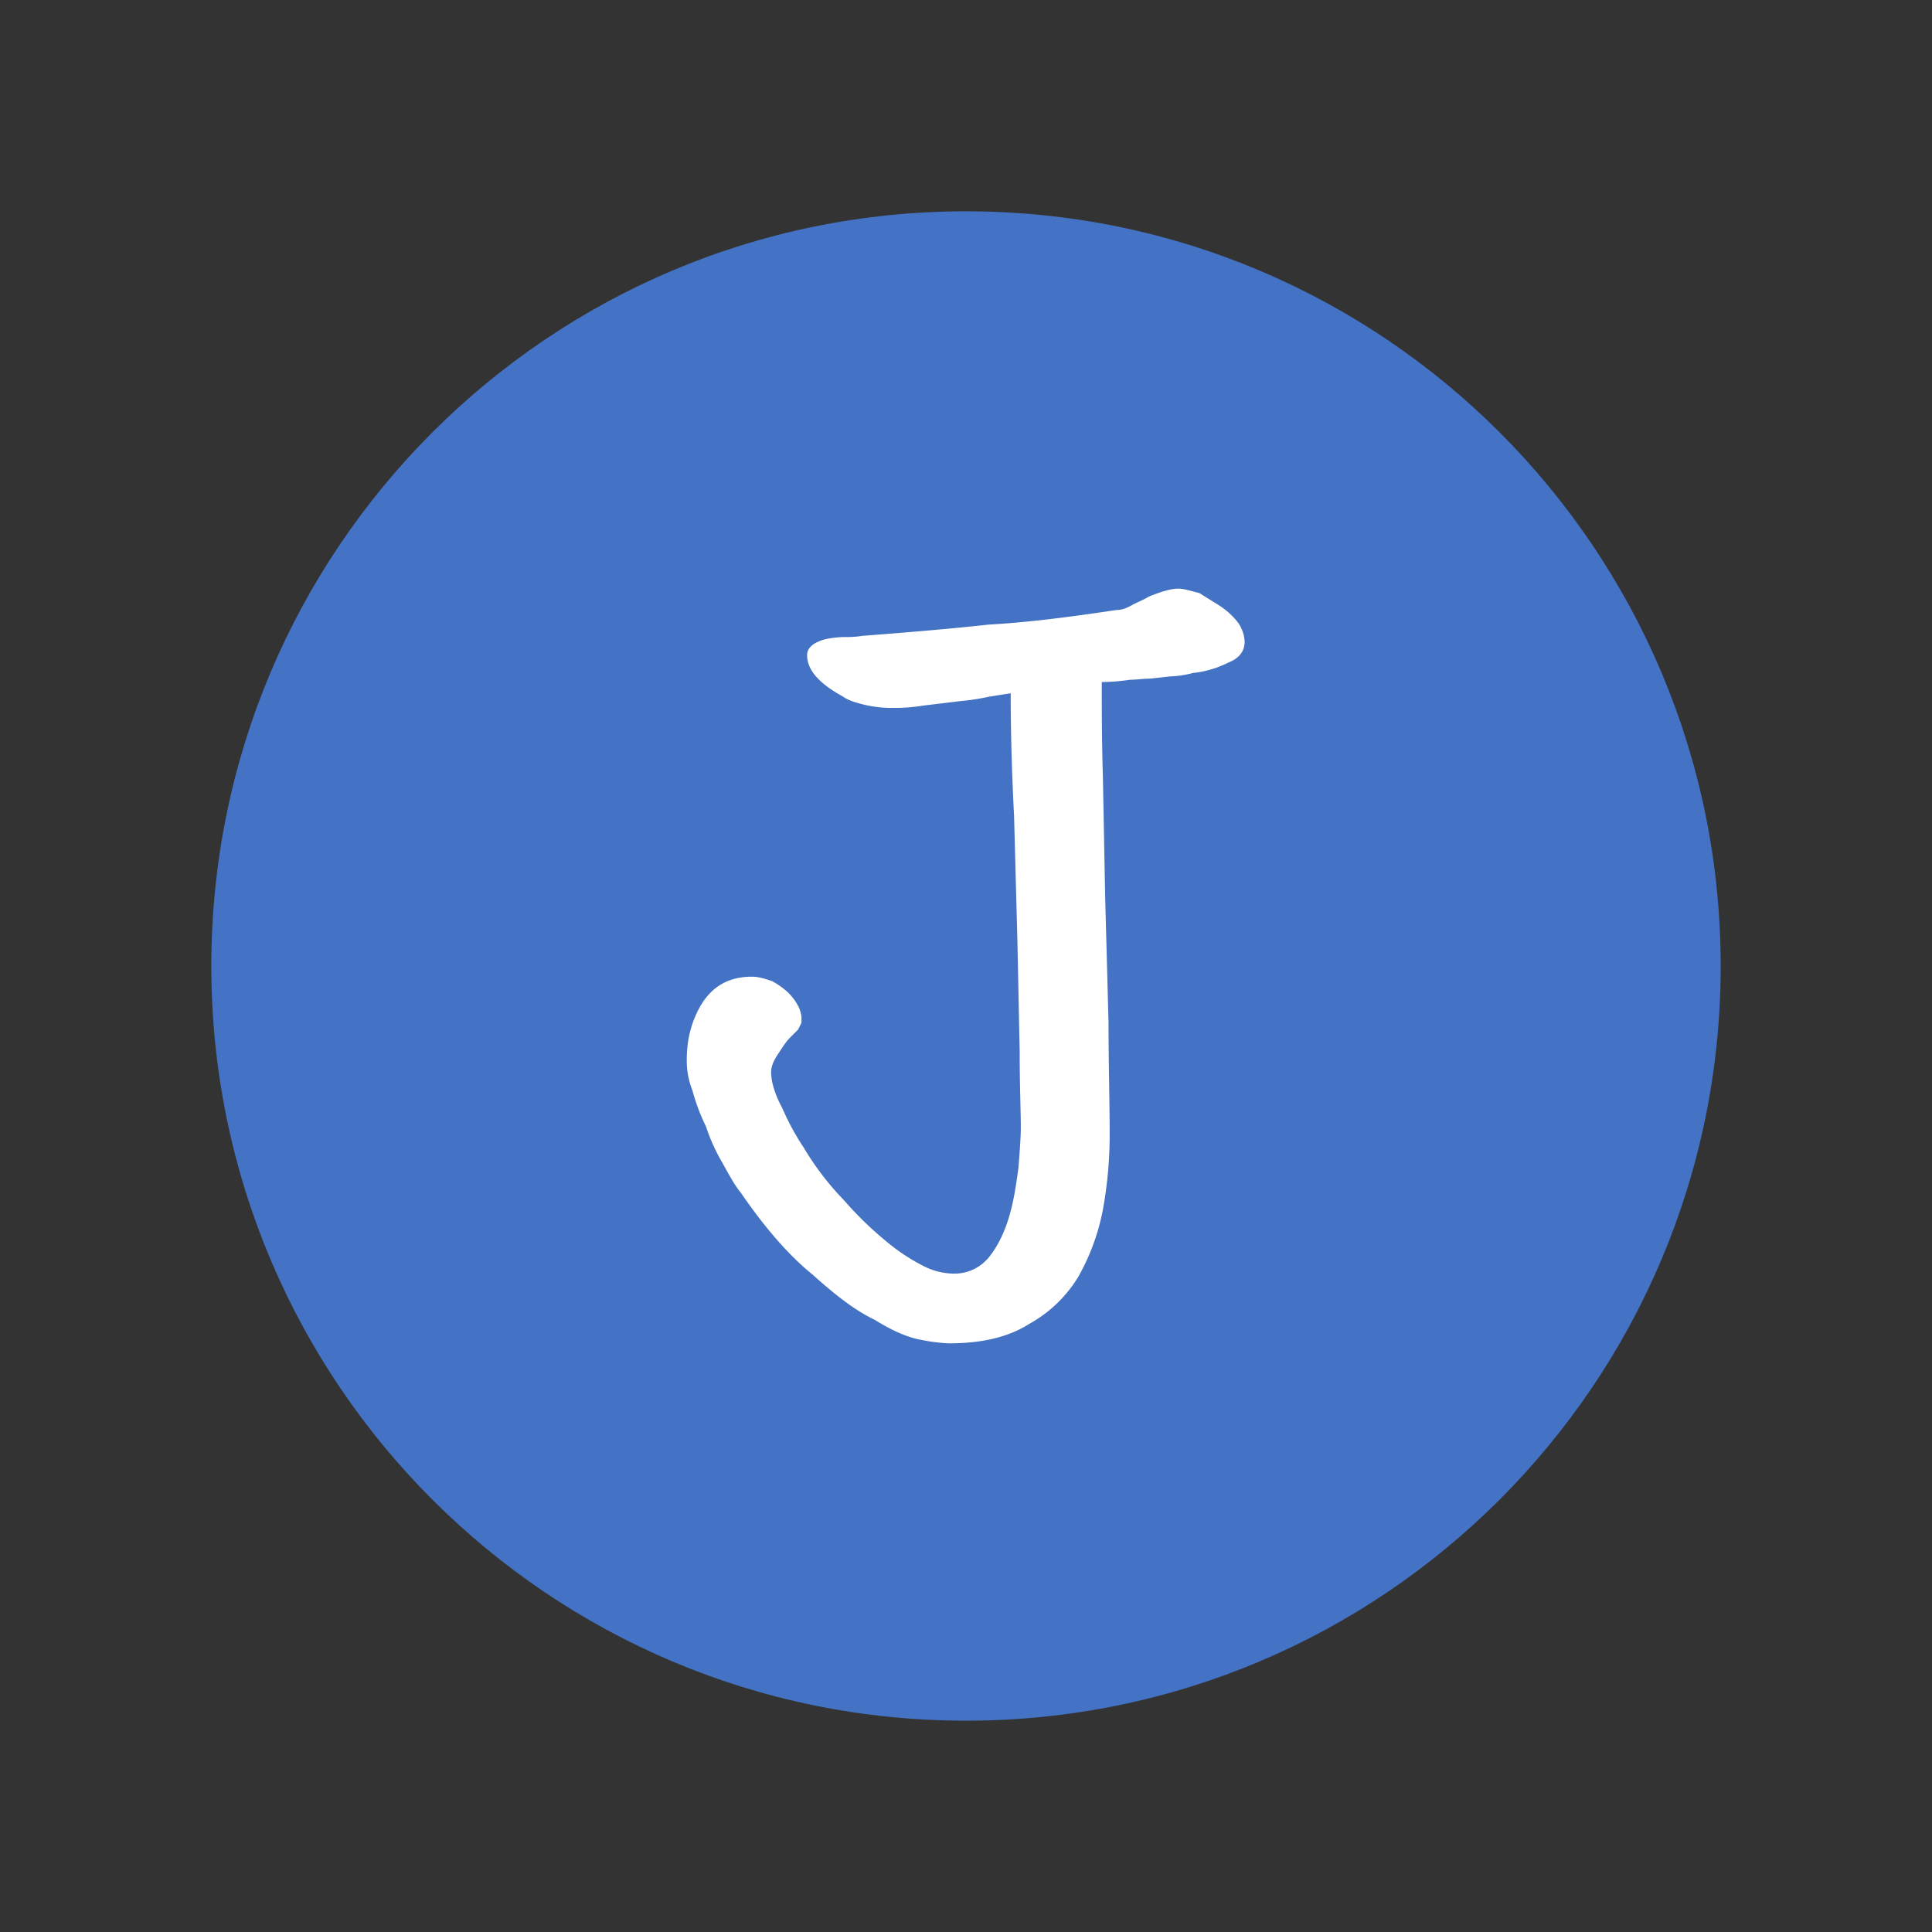 <?xml version="1.0" standalone="no"?><!DOCTYPE svg PUBLIC "-//W3C//DTD SVG 1.1//EN" "http://www.w3.org/Graphics/SVG/1.1/DTD/svg11.dtd"><svg t="1631948158120" class="icon" viewBox="0 0 1024 1024" version="1.1" xmlns="http://www.w3.org/2000/svg" p-id="11731" xmlns:xlink="http://www.w3.org/1999/xlink" width="200" height="200"><rect x="0" y="0" width="1024" height="1024" fill="#333333" stroke="none"/><defs><style type="text/css"></style></defs><path d="M512 899.5c-213.668 0-387.5-173.832-387.5-387.5S298.332 124.5 512 124.5 899.5 298.332 899.5 512 725.668 899.5 512 899.5z" fill="#4472C4" p-id="11732"></path><path d="M512 137c-206.776 0-375 168.224-375 375s168.224 375 375 375 375-168.224 375-375-168.224-375-375-375m0-25c220.914 0 400 179.086 400 400S732.914 912 512 912 112 732.914 112 512s179.086-400 400-400z" fill="#4472C4" p-id="11733"></path><path d="M659.678 340.018a19 19 0 0 0-3.578-10.138 40.12 40.12 0 0 0-8.942-8.346c-3.577-2.384-7.75-4.769-11.326-7.153-4.769-1.192-8.346-2.385-11.326-2.385-4.173 0-9.538 1.788-15.5 4.173-2.981 1.788-5.961 2.981-8.346 4.173-2.981 1.788-5.961 2.981-8.942 2.981-23.845 3.577-46.5 6.557-67.958 7.75-21.461 2.385-44.113 4.173-66.766 5.961a54.549 54.549 0 0 1-9.538 0.6 52.5 52.5 0 0 0-10.134 1.192c-6.557 1.788-9.538 4.769-9.538 8.346 0 7.75 5.961 14.9 19.076 22.057 2.385 1.788 5.961 2.981 10.73 4.173a61.515 61.515 0 0 0 15.5 1.788 91.365 91.365 0 0 0 16.1-1.192l19.672-2.384a120.638 120.638 0 0 0 15.5-2.384l11.326-1.788c0 20.268 0.6 42.325 1.788 64.978l1.785 66.76 1.192 58.42c0 17.884 0.6 31.595 0.6 39.94 0 5.365-0.6 12.519-1.192 20.864-1.192 8.942-2.385 17.288-4.769 25.633s-5.961 16.1-10.73 22.057a23.454 23.454 0 0 1-19.076 8.942 35.866 35.866 0 0 1-16.1-4.173 102.078 102.078 0 0 1-19.672-13.115 184.734 184.734 0 0 1-22.056-21.456A150.822 150.822 0 0 1 426 608.274a131.479 131.479 0 0 1-11.329-20.864c-4.173-7.75-5.961-14.307-5.961-19.076 0-2.981 1.192-5.961 3.577-9.538s4.173-6.557 6.557-8.942l4.172-4.174 1.784-3.576v-2.98a15.8 15.8 0 0 0-1.788-5.961 28.023 28.023 0 0 0-5.365-7.153 42.316 42.316 0 0 0-8.346-5.961c-3.577-1.192-7.153-2.384-10.73-2.384-11.923 0-20.268 4.769-26.23 13.711-5.957 9.536-8.341 19.67-8.341 30.404a42.156 42.156 0 0 0 2.981 16.1 104.614 104.614 0 0 0 7.154 19.076 98.846 98.846 0 0 0 8.941 19.664c3.577 6.557 6.557 11.923 9.538 15.5 13.115 19.076 25.633 33.383 38.152 43.517 11.922 10.73 22.653 19.076 32.787 23.845q14.307 8.942 25.037 10.73A90.4 90.4 0 0 0 502.9 712c16.691 0 31-2.981 42.325-10.134a70.414 70.414 0 0 0 26.23-25.037 116.5 116.5 0 0 0 13.115-35.768 221.19 221.19 0 0 0 3.577-39.94c0-17.288-0.6-36.96-0.6-59.016l-1.788-66.766-1.192-63.189c-0.6-19.672-0.6-36.364-0.6-50.671a100.492 100.492 0 0 0 14.9-1.192c3.577 0 7.154-0.6 10.73-0.6l10.73-1.192a52.422 52.422 0 0 0 11.922-1.788 54.3 54.3 0 0 0 18.48-5.365c5.971-2.382 8.949-5.962 8.949-11.324z" fill="#FFFFFF" p-id="11734"></path></svg>